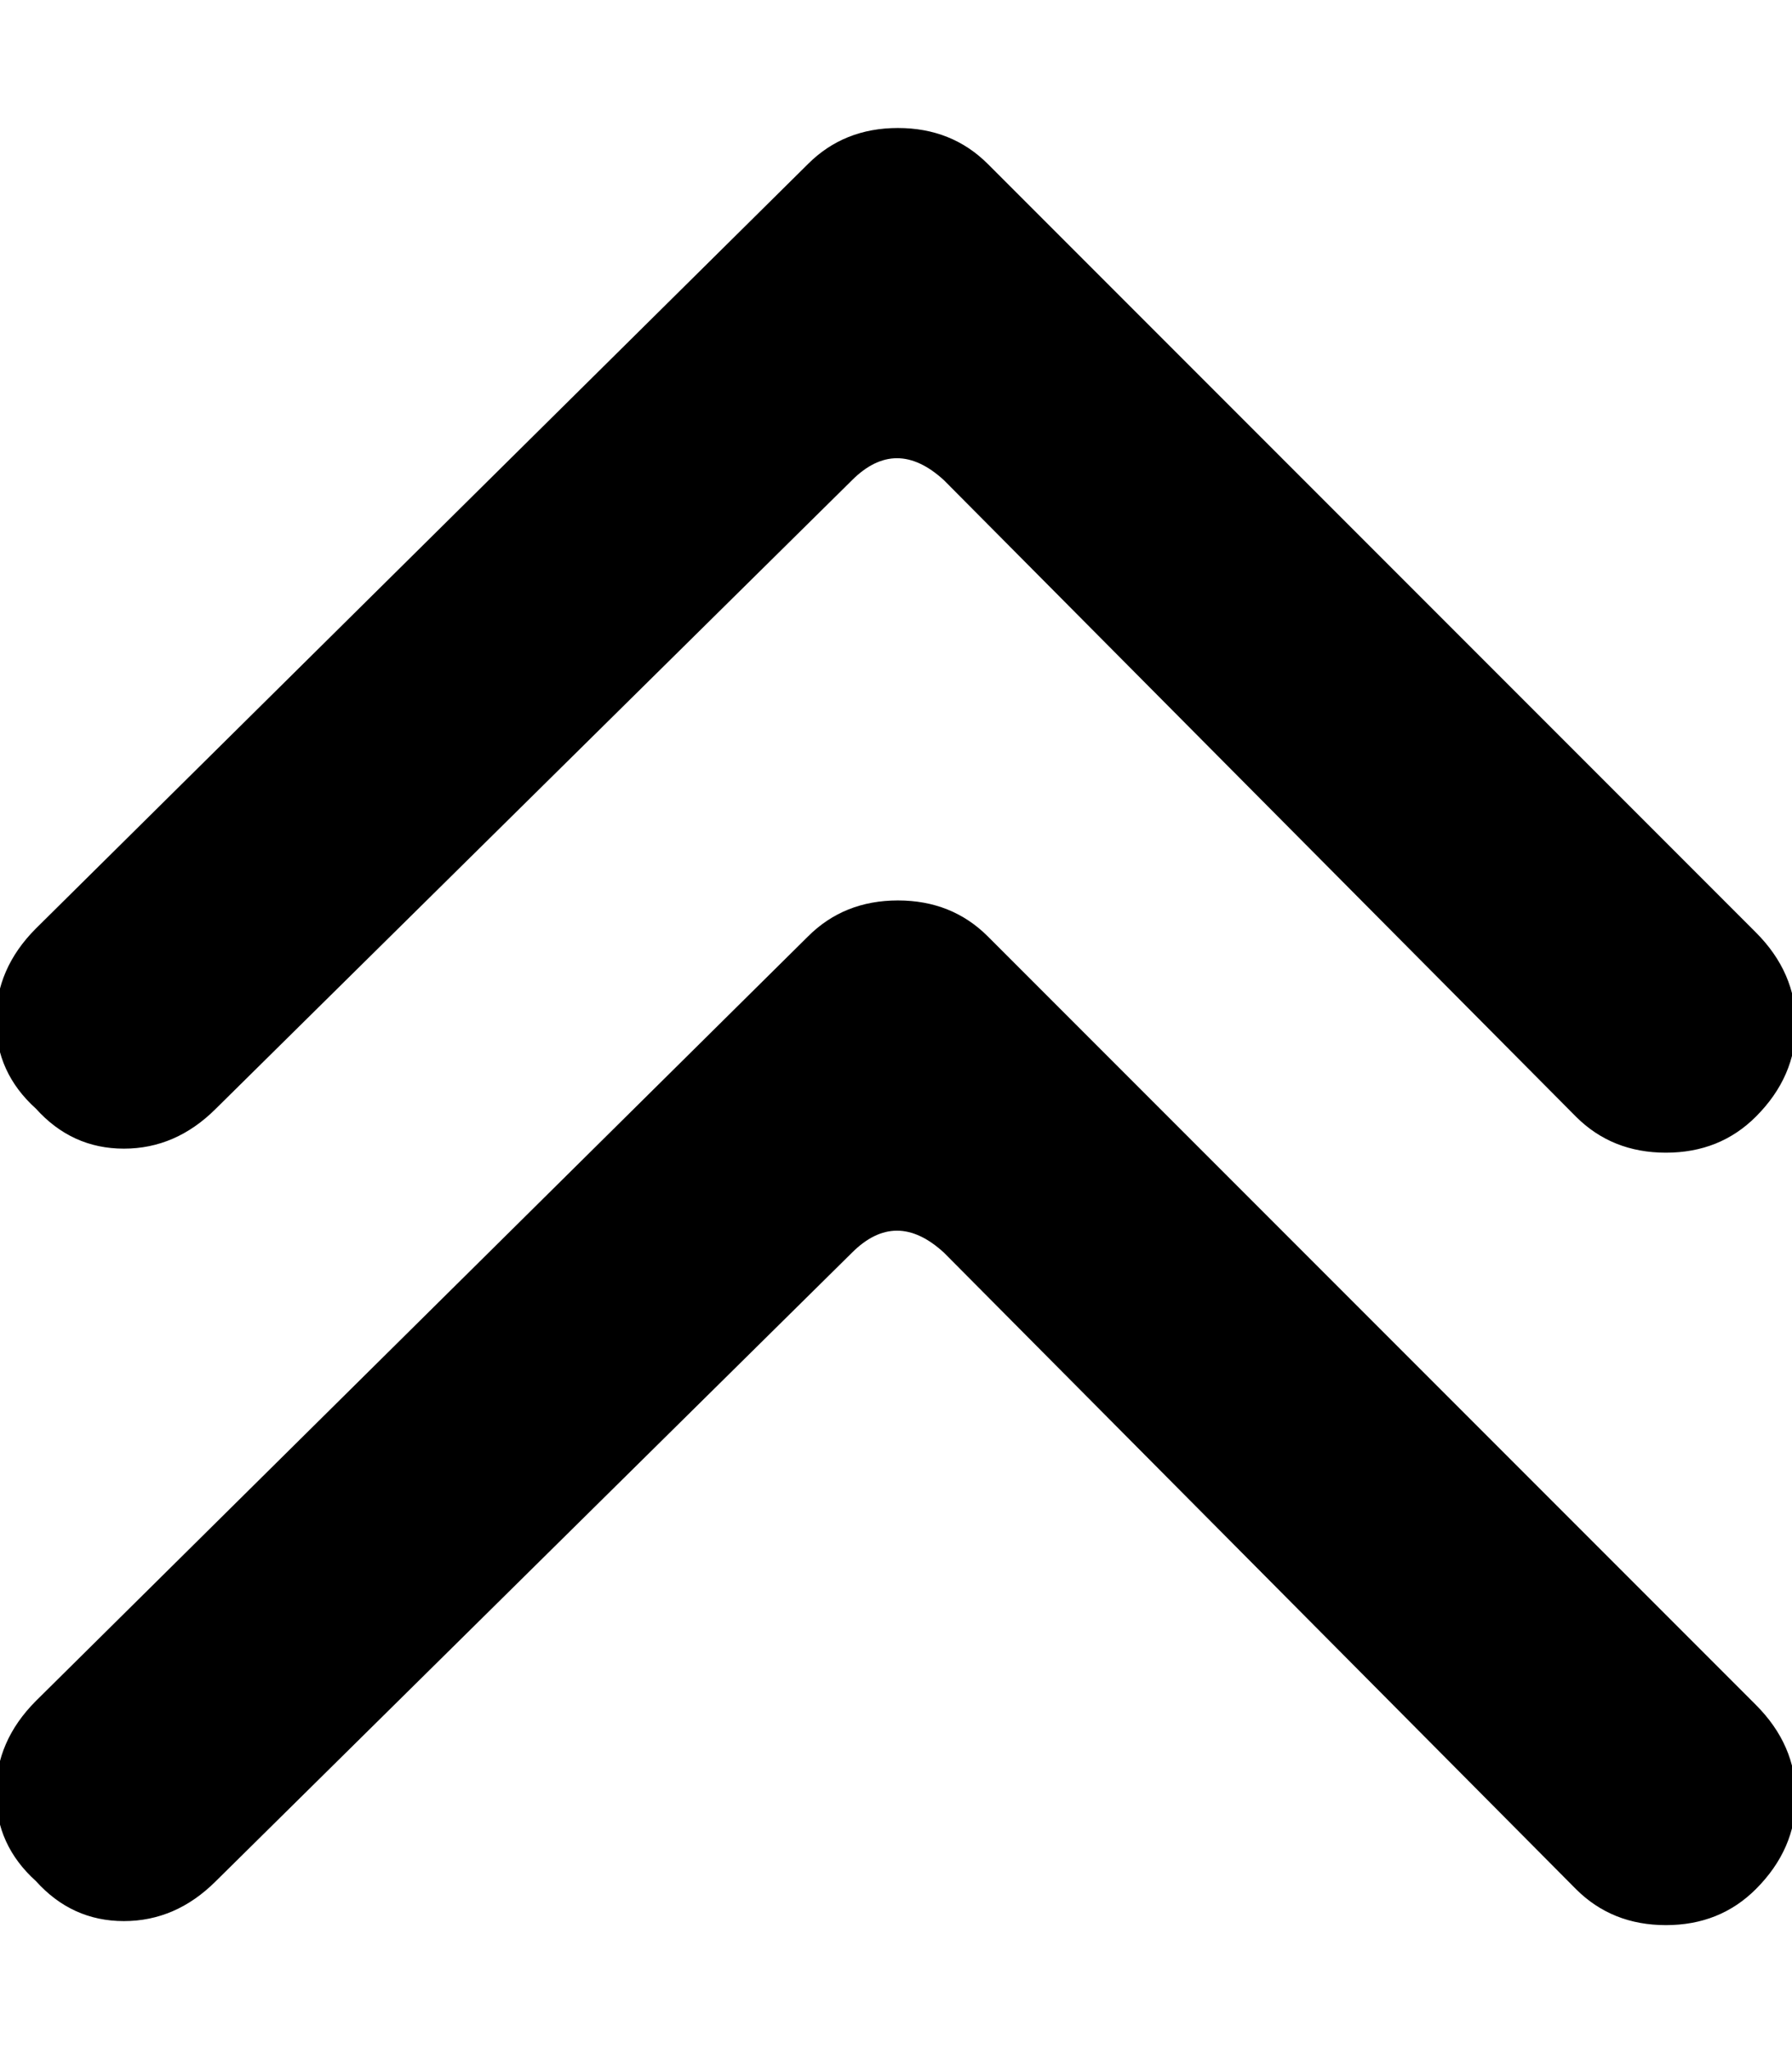 <!-- Generated by IcoMoon.io -->
<svg version="1.1" xmlns="http://www.w3.org/2000/svg" width="28" height="32" viewBox="0 0 28 32">
<title>uniE200</title>
<path d="M14.75 7.5q-0.75-0.688-1.438 0l-9.938 9.813q-0.625 0.625-1.438 0.625t-1.375-0.625q-0.625-0.563-0.625-1.375t0.625-1.438l12.063-11.938q0.563-0.563 1.406-0.563t1.406 0.563l12 12q0.625 0.625 0.625 1.438t-0.625 1.438q-0.563 0.563-1.406 0.563t-1.406-0.563zM14.75 19.563q-0.75-0.688-1.438 0l-9.938 9.813q-0.625 0.625-1.438 0.625t-1.375-0.625q-0.625-0.563-0.625-1.375t0.625-1.438l12.063-11.938q0.563-0.563 1.406-0.563t1.406 0.563l12 12q0.625 0.625 0.625 1.438t-0.625 1.438q-0.563 0.563-1.406 0.563t-1.406-0.563z"></path>
</svg>
